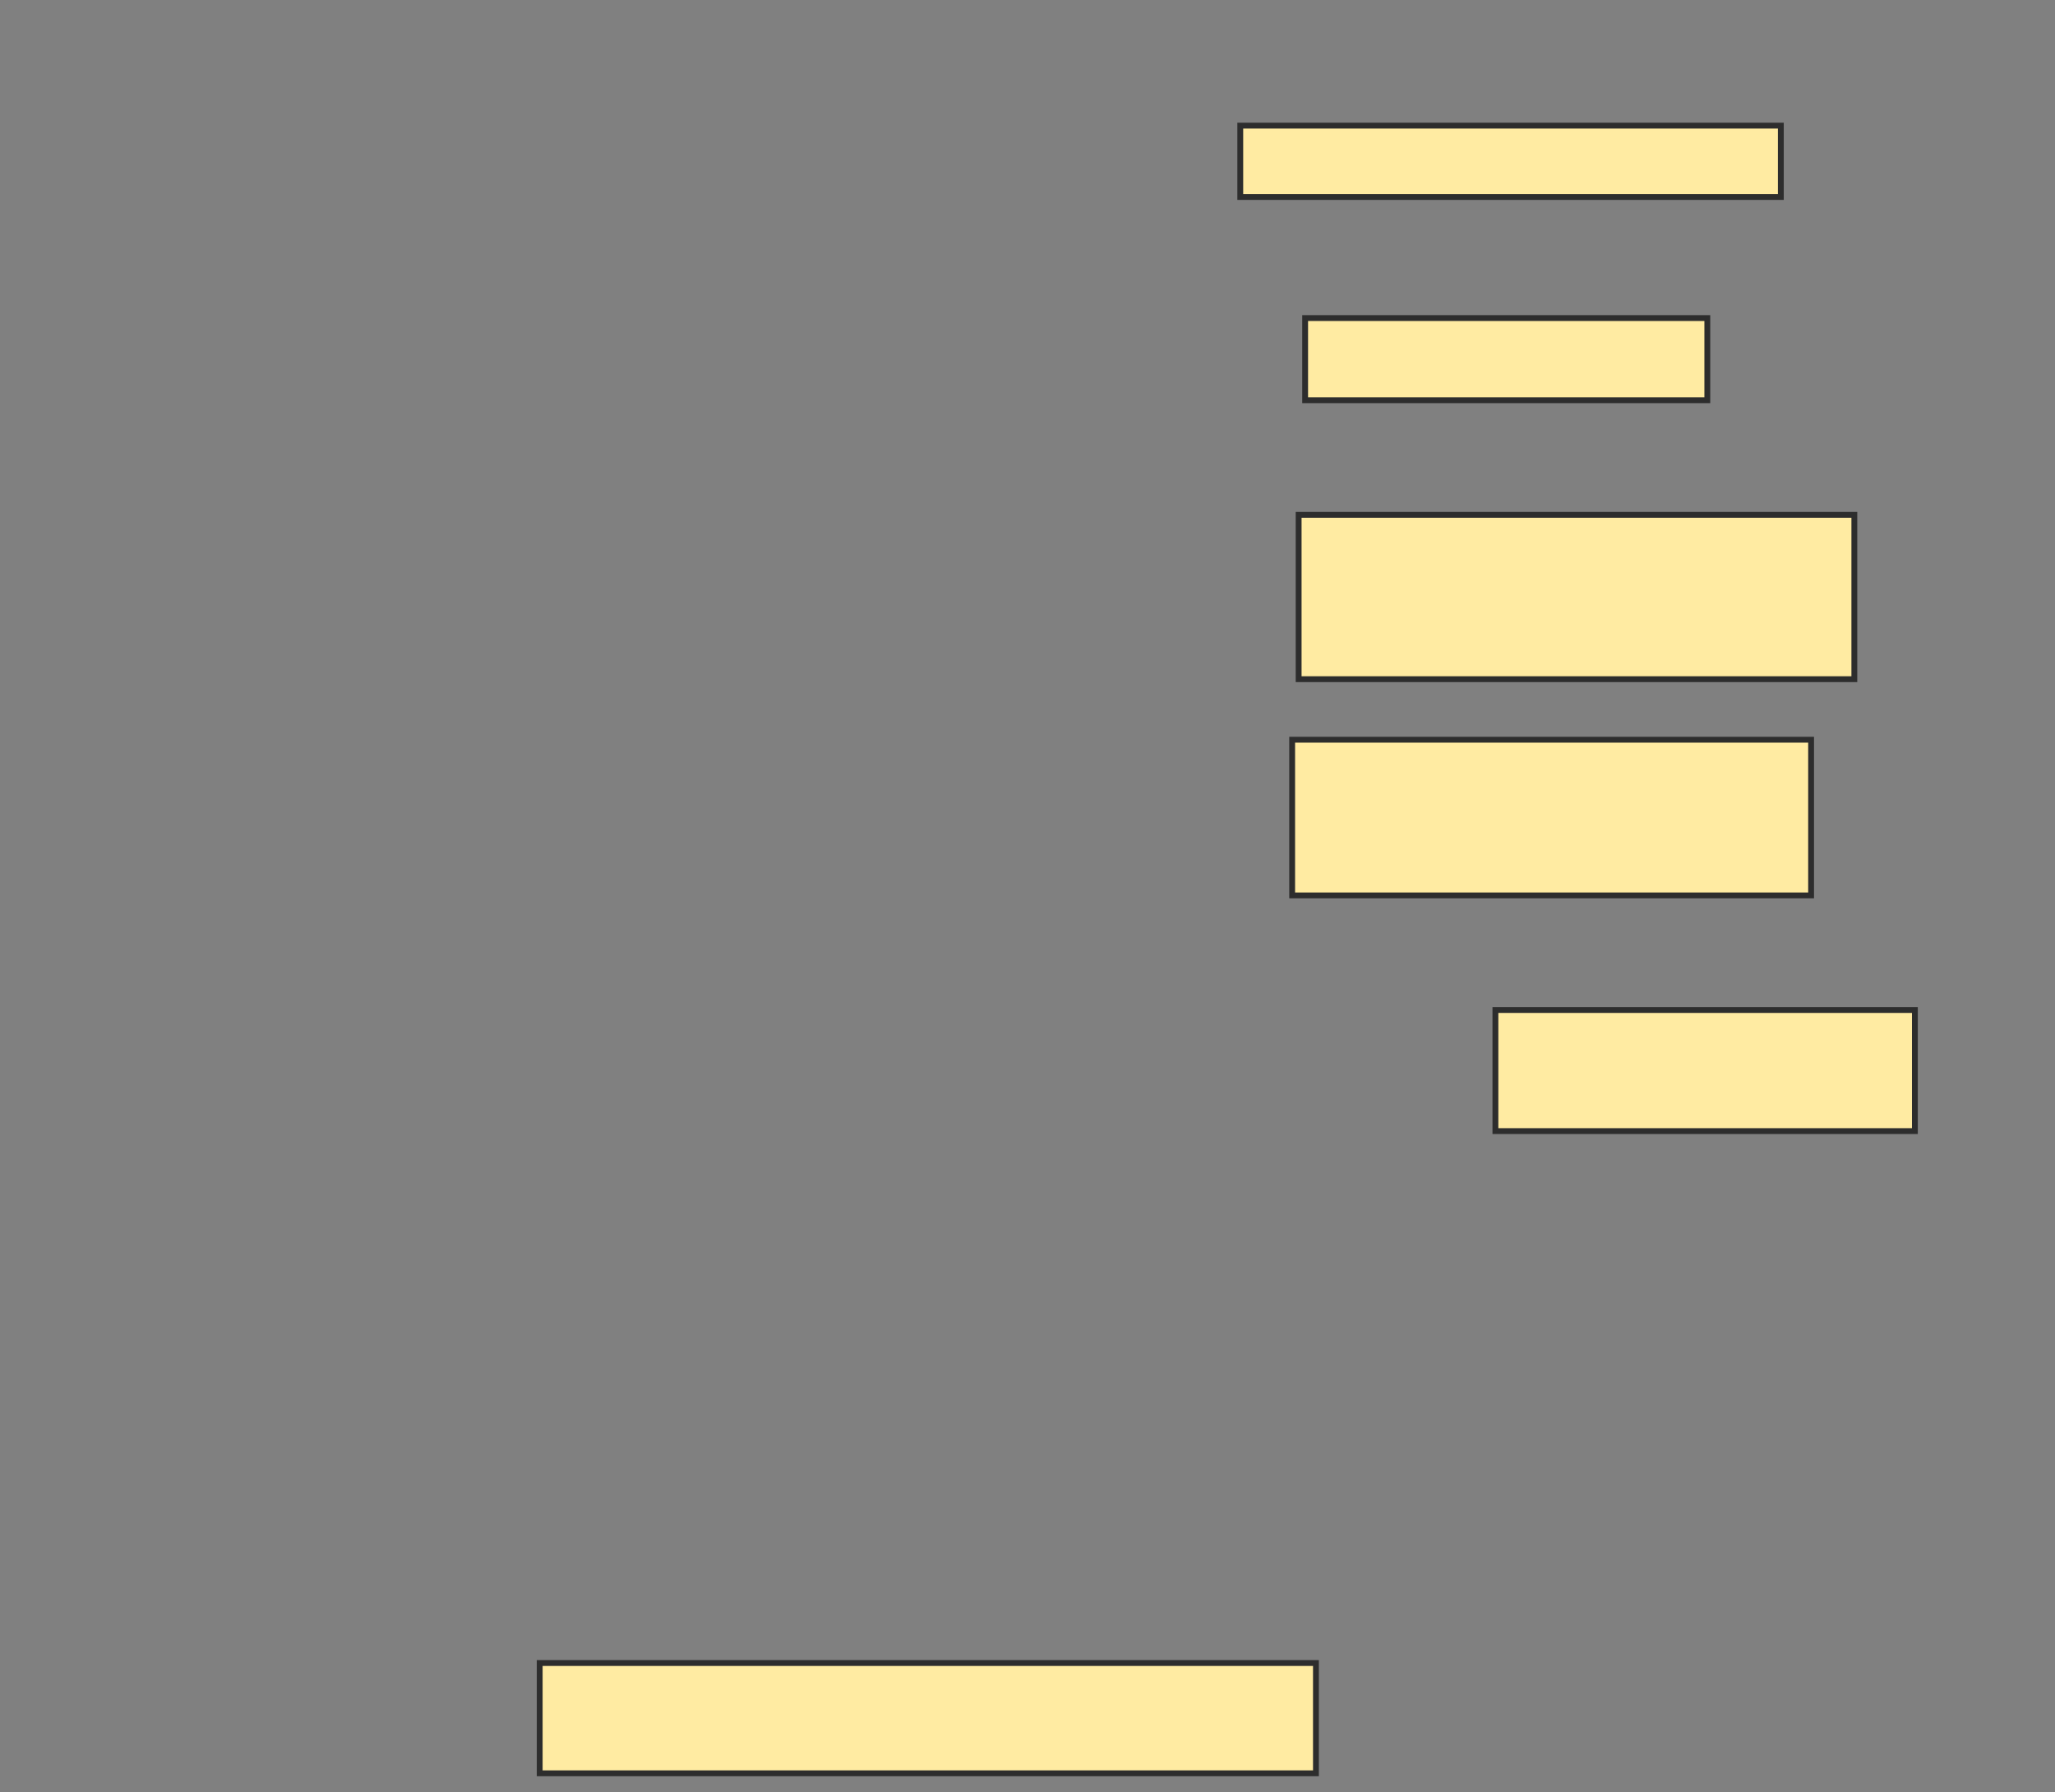 <svg xmlns="http://www.w3.org/2000/svg" width="352" height="307">
 <rect width="100%" height="100%" fill="#808080" stroke="none"/>
 <!-- Created with Image Occlusion Enhanced -->
 <g>
  <title>Labels</title>
 </g>
 <g>
  <title>Masks</title>
  
  <rect id="efd02c42212c40108384190ab6ae96dc-ao-1" height="12.222" width="92.593" y="21.519" x="212.444" stroke="#2D2D2D" fill="#FFEBA2"/>
  <rect id="efd02c42212c40108384190ab6ae96dc-ao-2" height="14.074" width="68.889" y="54.481" x="223.556" stroke="#2D2D2D" fill="#FFEBA2"/>
  <rect id="efd02c42212c40108384190ab6ae96dc-ao-3" height="28.148" width="95.185" y="88.185" x="222.444" stroke="#2D2D2D" fill="#FFEBA2"/>
  <rect id="efd02c42212c40108384190ab6ae96dc-ao-4" height="26.667" width="88.889" y="126.704" x="221.333" stroke="#2D2D2D" fill="#FFEBA2"/>
  <rect id="efd02c42212c40108384190ab6ae96dc-ao-5" height="20.741" width="71.852" y="173" x="256.148" stroke="#2D2D2D" fill="#FFEBA2"/>
  
  <rect id="efd02c42212c40108384190ab6ae96dc-ao-7" height="18.889" width="132.963" y="284.852" x="92.444" stroke="#2D2D2D" fill="#FFEBA2"/>
 </g>
</svg>